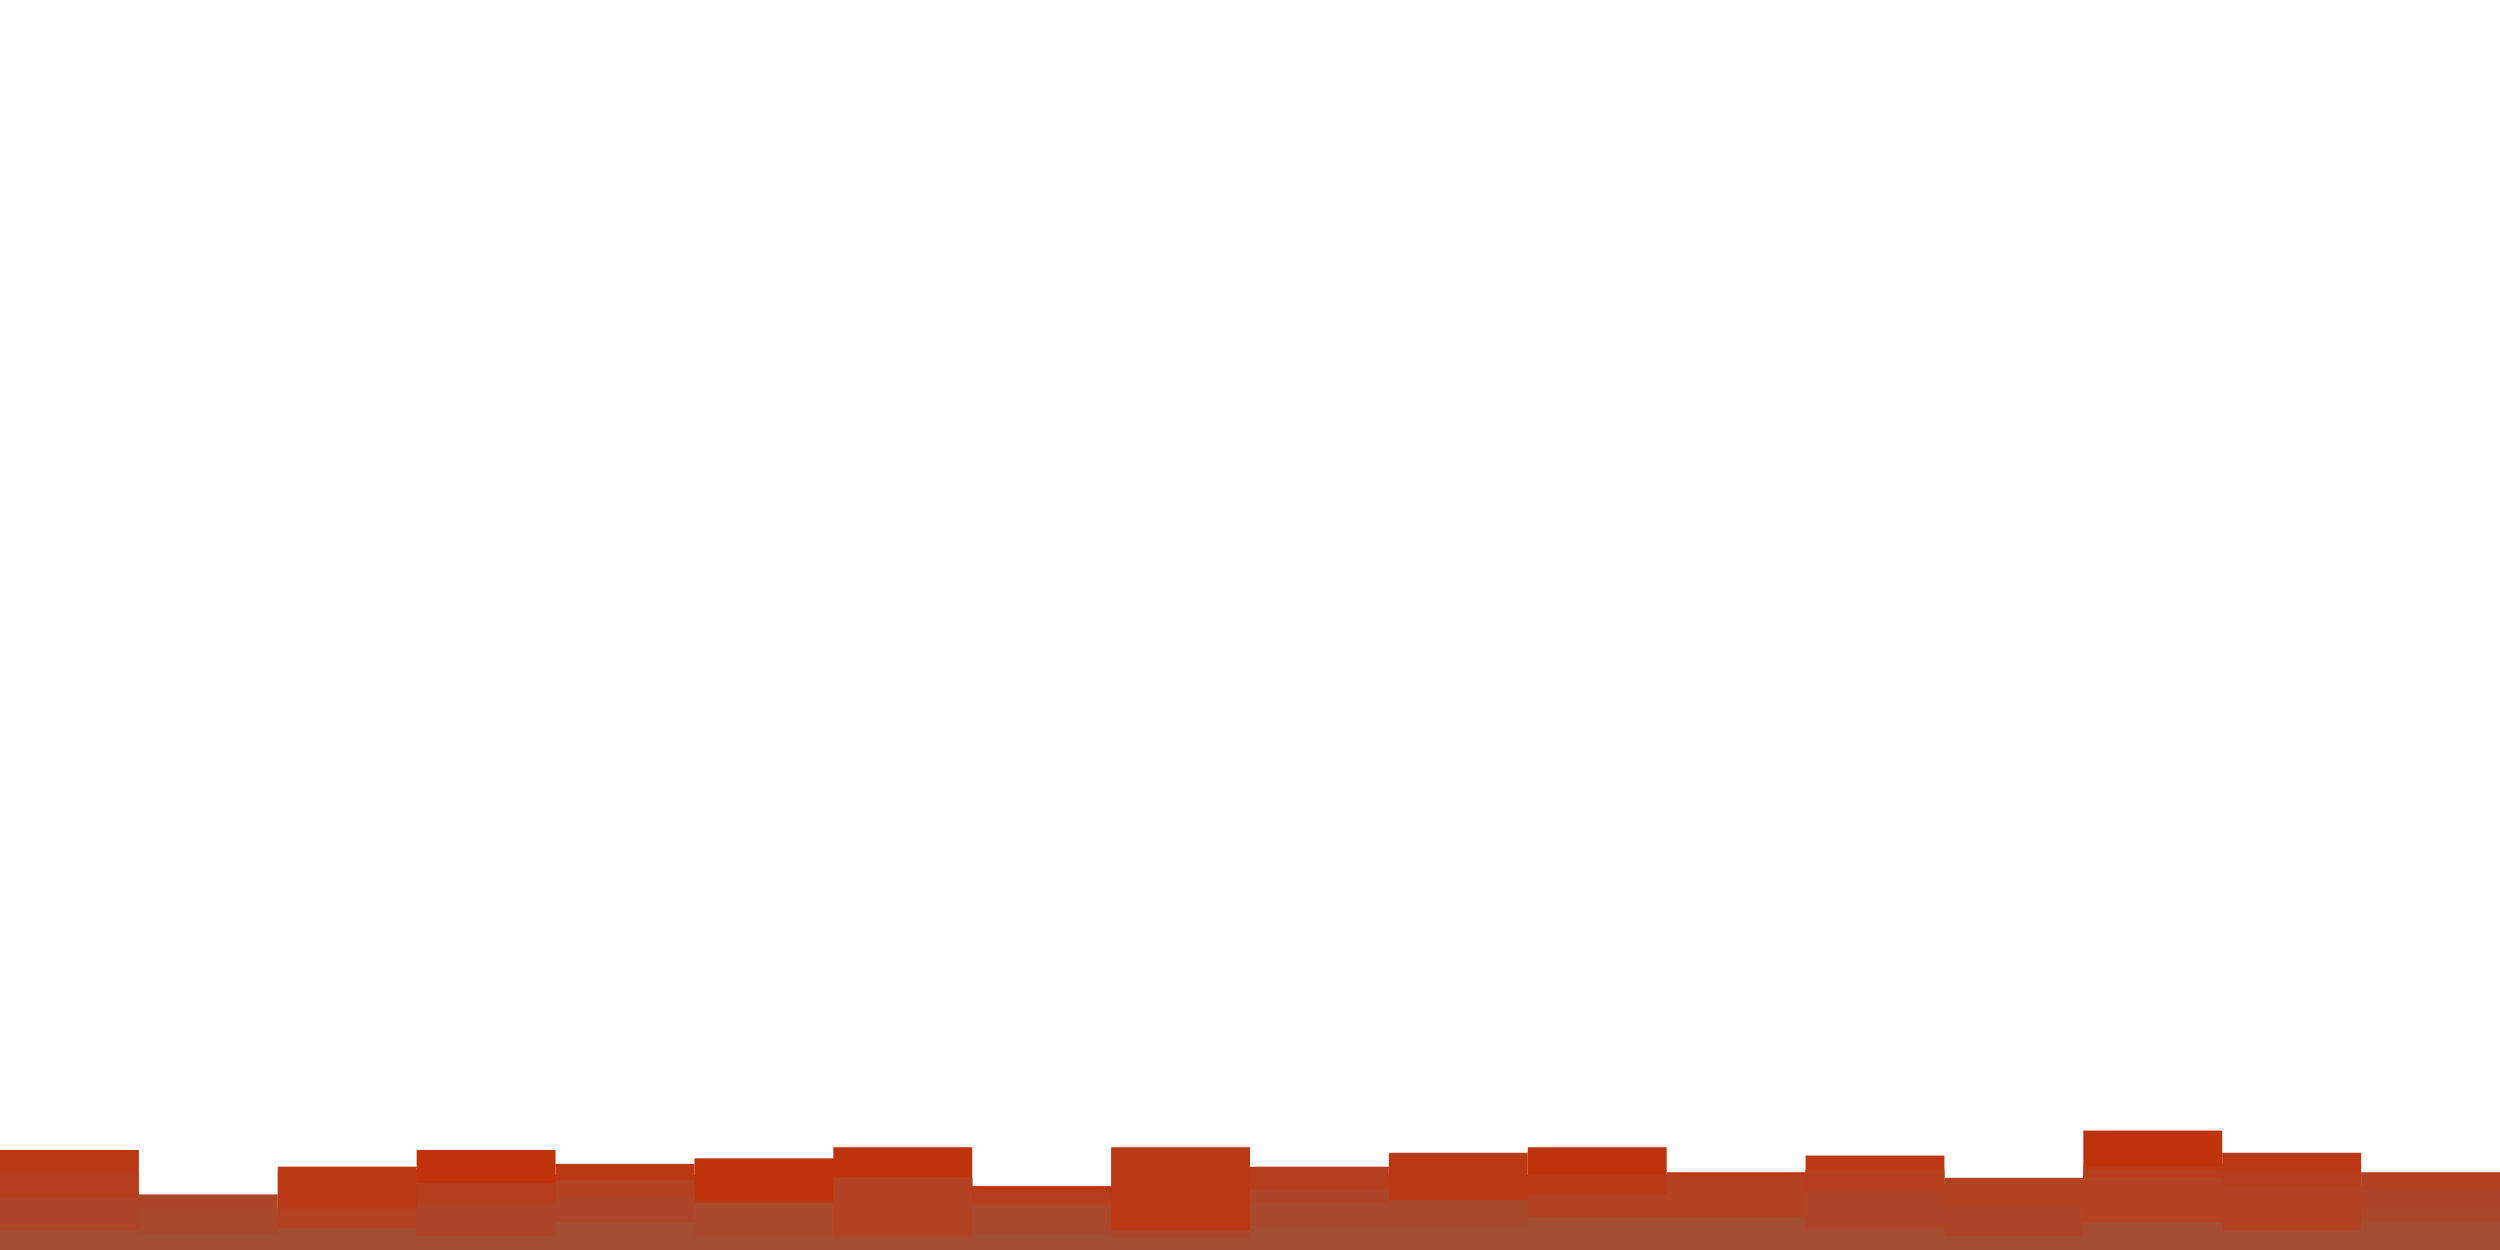 <svg id="visual" viewBox="0 0 900 450" width="900" height="450" xmlns="http://www.w3.org/2000/svg" xmlns:xlink="http://www.w3.org/1999/xlink" version="1.1"><path d="M0 445L50 445L50 445L100 445L100 421L150 421L150 414L200 414L200 423L250 423L250 417L300 417L300 413L350 413L350 427L400 427L400 427L450 427L450 446L500 446L500 440L550 440L550 413L600 413L600 446L650 446L650 437L700 437L700 438L750 438L750 407L800 407L800 419L850 419L850 429L900 429L900 434L900 451L900 451L850 451L850 451L800 451L800 451L750 451L750 451L700 451L700 451L650 451L650 451L600 451L600 451L550 451L550 451L500 451L500 451L450 451L450 451L400 451L400 451L350 451L350 451L300 451L300 451L250 451L250 451L200 451L200 451L150 451L150 451L100 451L100 451L50 451L50 451L0 451Z" fill="#be330a"></path><path d="M0 414L50 414L50 440L100 440L100 420L150 420L150 447L200 447L200 419L250 419L250 443L300 443L300 432L350 432L350 433L400 433L400 413L450 413L450 423L500 423L500 415L550 415L550 423L600 423L600 422L650 422L650 416L700 416L700 435L750 435L750 420L800 420L800 415L850 415L850 437L900 437L900 427L900 451L900 451L850 451L850 451L800 451L800 451L750 451L750 451L700 451L700 451L650 451L650 451L600 451L600 451L550 451L550 451L500 451L500 451L450 451L450 451L400 451L400 451L350 451L350 451L300 451L300 451L250 451L250 451L200 451L200 451L150 451L150 451L100 451L100 451L50 451L50 451L0 451Z" fill="#ba3914"></path><path d="M0 422L50 422L50 447L100 447L100 437L150 437L150 426L200 426L200 444L250 444L250 432L300 432L300 424L350 424L350 428L400 428L400 448L450 448L450 420L500 420L500 446L550 446L550 444L600 444L600 428L650 428L650 421L700 421L700 426L750 426L750 421L800 421L800 422L850 422L850 427L900 427L900 444L900 451L900 451L850 451L850 451L800 451L800 451L750 451L750 451L700 451L700 451L650 451L650 451L600 451L600 451L550 451L550 451L500 451L500 451L450 451L450 451L400 451L400 451L350 451L350 451L300 451L300 451L250 451L250 451L200 451L200 451L150 451L150 451L100 451L100 451L50 451L50 451L0 451Z" fill="#b63d1b"></path><path d="M0 434L50 434L50 437L100 437L100 435L150 435L150 433L200 433L200 425L250 425L250 437L300 437L300 424L350 424L350 433L400 433L400 443L450 443L450 443L500 443L500 445L550 445L550 430L600 430L600 423L650 423L650 436L700 436L700 424L750 424L750 424L800 424L800 427L850 427L850 422L900 422L900 448L900 451L900 451L850 451L850 451L800 451L800 451L750 451L750 451L700 451L700 451L650 451L650 451L600 451L600 451L550 451L550 451L500 451L500 451L450 451L450 451L400 451L400 451L350 451L350 451L300 451L300 451L250 451L250 451L200 451L200 451L150 451L150 451L100 451L100 451L50 451L50 451L0 451Z" fill="#b24222"></path><path d="M0 431L50 431L50 430L100 430L100 444L150 444L150 434L200 434L200 431L250 431L250 444L300 444L300 444L350 444L350 438L400 438L400 445L450 445L450 428L500 428L500 432L550 432L550 447L600 447L600 443L650 443L650 429L700 429L700 434L750 434L750 448L800 448L800 445L850 445L850 428L900 428L900 448L900 451L900 451L850 451L850 451L800 451L800 451L750 451L750 451L700 451L700 451L650 451L650 451L600 451L600 451L550 451L550 451L500 451L500 451L450 451L450 451L400 451L400 451L350 451L350 451L300 451L300 451L250 451L250 451L200 451L200 451L150 451L150 451L100 451L100 451L50 451L50 451L0 451Z" fill="#ad4628"></path><path d="M0 445L50 445L50 435L100 435L100 446L150 446L150 446L200 446L200 447L250 447L250 433L300 433L300 445L350 445L350 434L400 434L400 443L450 443L450 433L500 433L500 432L550 432L550 447L600 447L600 442L650 442L650 442L700 442L700 448L750 448L750 441L800 441L800 446L850 446L850 435L900 435L900 435L900 451L900 451L850 451L850 451L800 451L800 451L750 451L750 451L700 451L700 451L650 451L650 451L600 451L600 451L550 451L550 451L500 451L500 451L450 451L450 451L400 451L400 451L350 451L350 451L300 451L300 451L250 451L250 451L200 451L200 451L150 451L150 451L100 451L100 451L50 451L50 451L0 451Z" fill="#a94a2e"></path><path d="M0 443L50 443L50 444L100 444L100 442L150 442L150 445L200 445L200 440L250 440L250 445L300 445L300 446L350 446L350 444L400 444L400 446L450 446L450 441L500 441L500 441L550 441L550 438L600 438L600 438L650 438L650 443L700 443L700 445L750 445L750 440L800 440L800 443L850 443L850 440L900 440L900 441L900 451L900 451L850 451L850 451L800 451L800 451L750 451L750 451L700 451L700 451L650 451L650 451L600 451L600 451L550 451L550 451L500 451L500 451L450 451L450 451L400 451L400 451L350 451L350 451L300 451L300 451L250 451L250 451L200 451L200 451L150 451L150 451L100 451L100 451L50 451L50 451L0 451Z" fill="#a44e34"></path></svg>